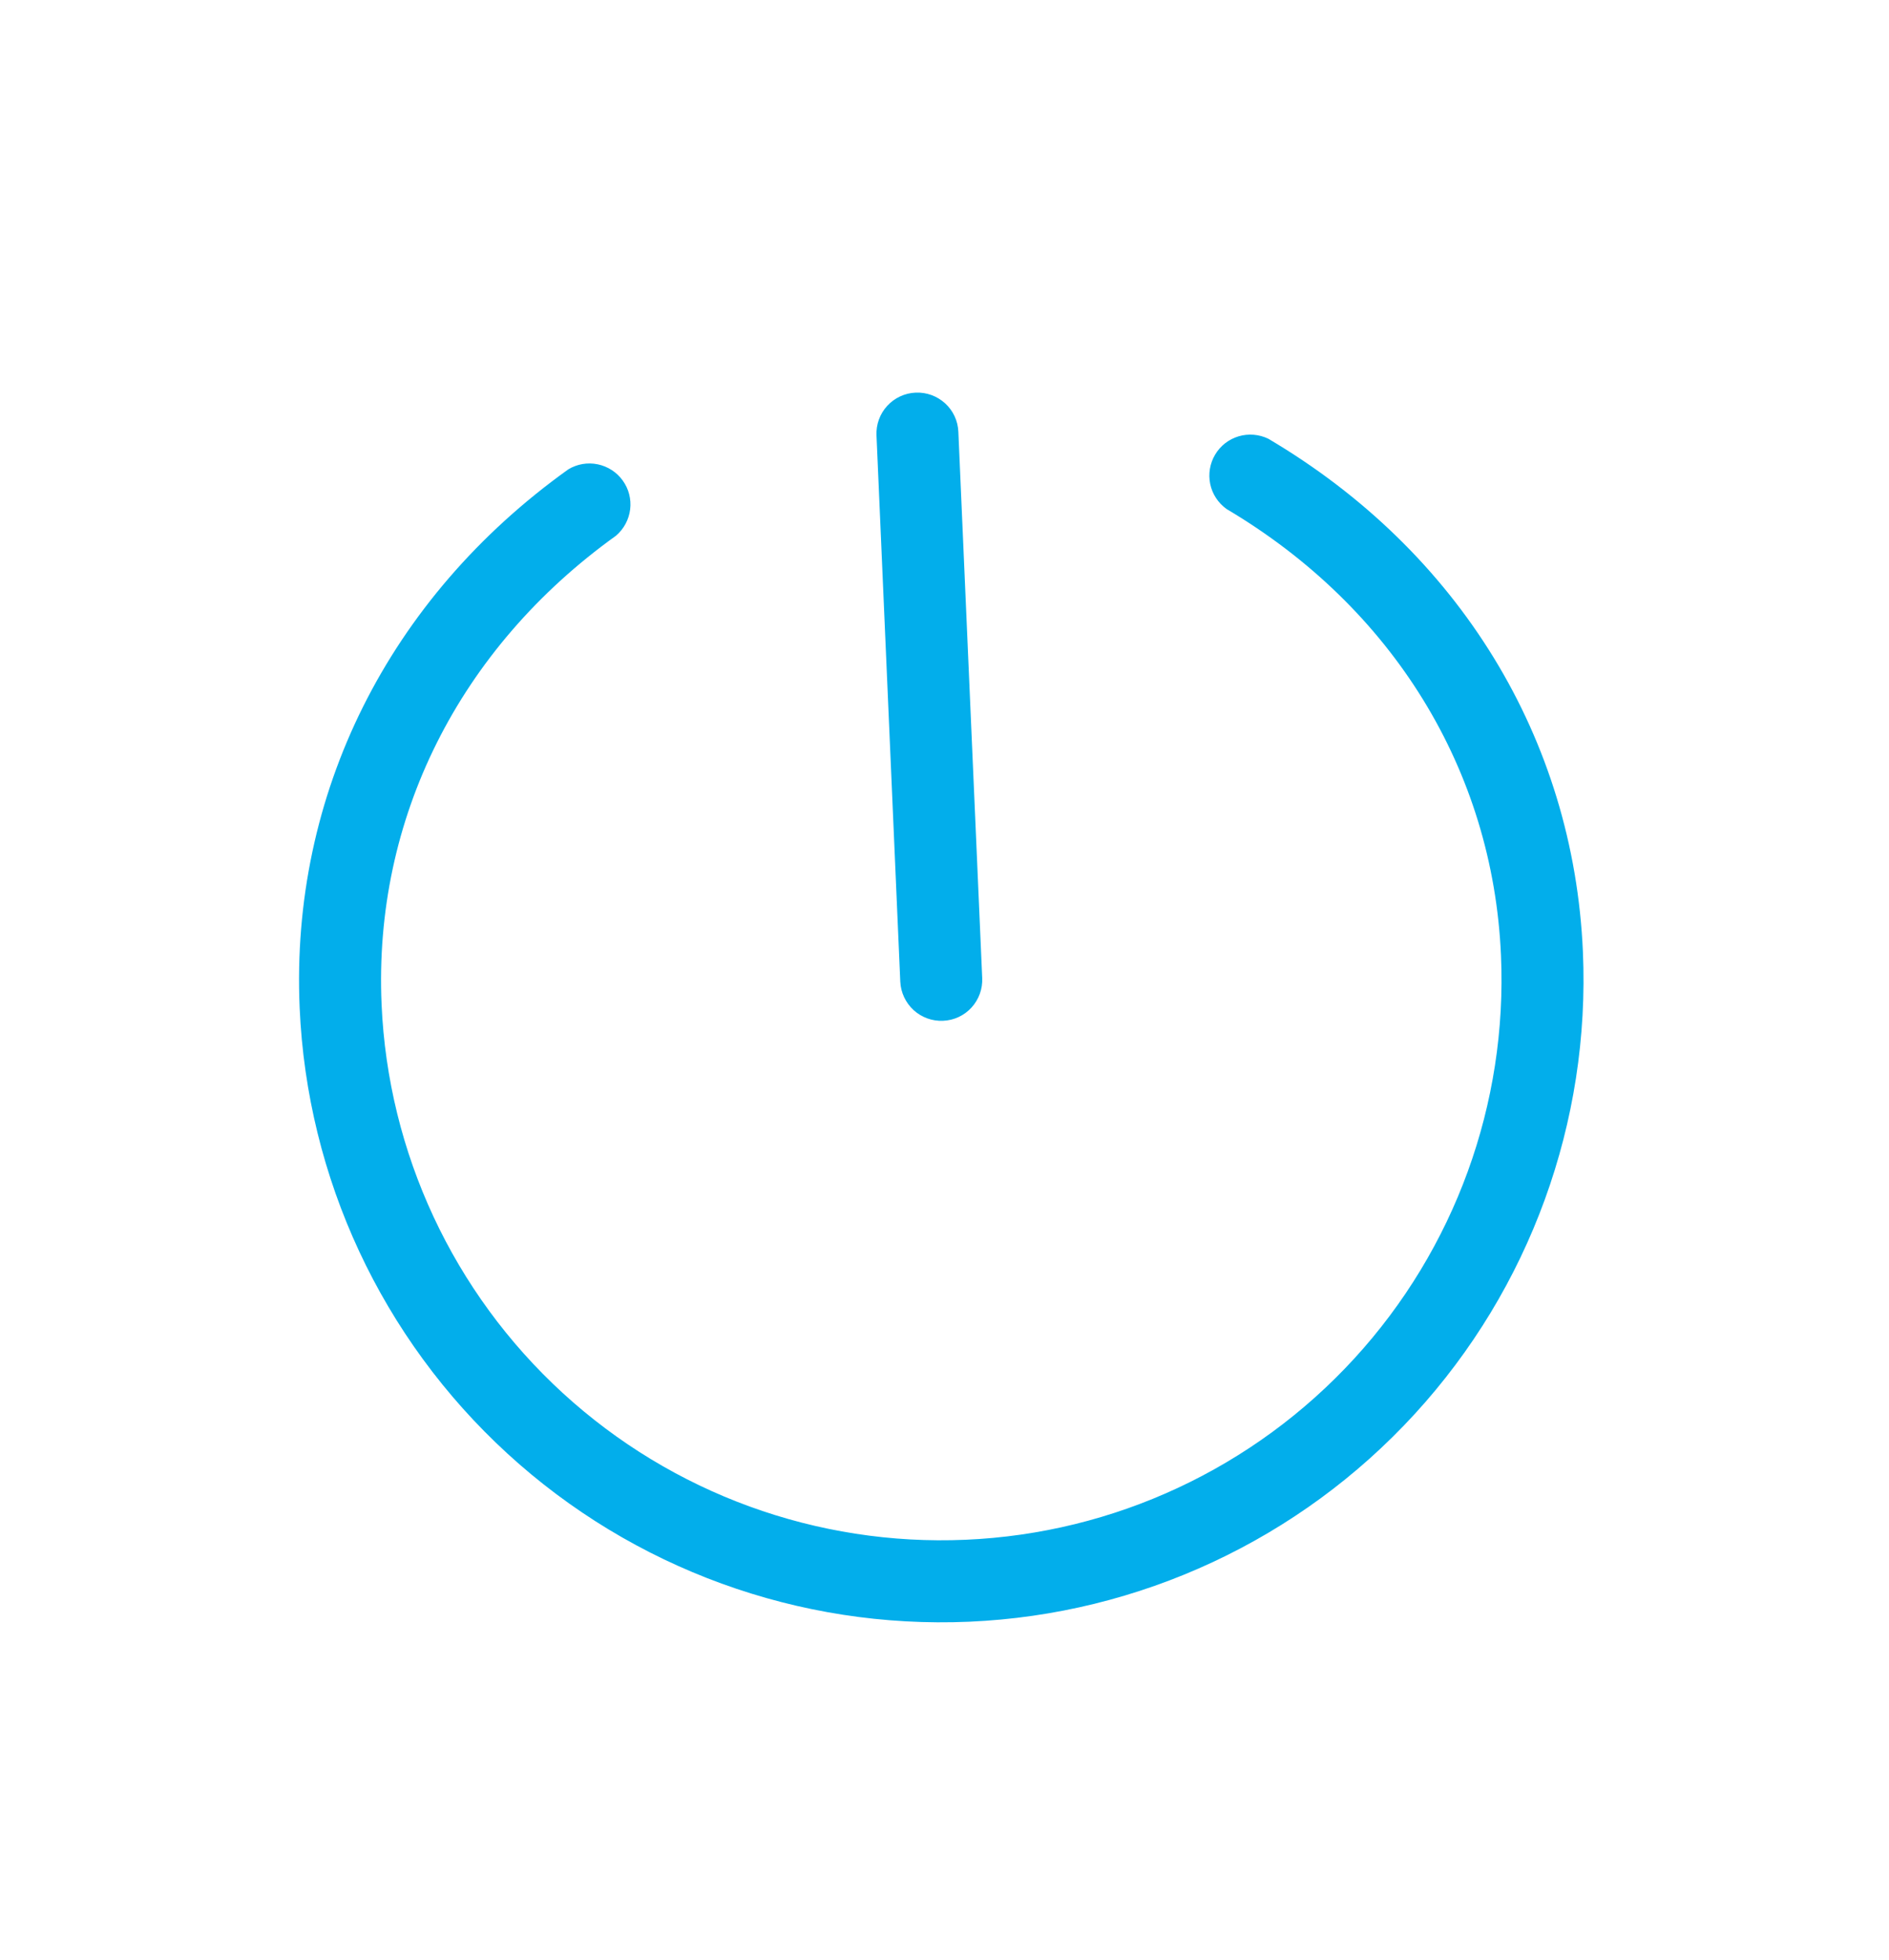 <svg width="27" height="28" viewBox="0 0 27 28" fill="none" xmlns="http://www.w3.org/2000/svg">
<path d="M12.868 14.026L12.528 6.221C12.521 6.065 12.576 5.914 12.681 5.799C12.786 5.685 12.932 5.616 13.088 5.61C13.243 5.603 13.394 5.658 13.509 5.763C13.624 5.868 13.692 6.014 13.698 6.169L14.039 13.975C14.046 14.13 13.991 14.281 13.886 14.396C13.781 14.511 13.635 14.579 13.479 14.585C13.324 14.592 13.173 14.537 13.058 14.432C12.944 14.327 12.875 14.181 12.868 14.026ZM18.129 6.269C17.997 6.205 17.845 6.192 17.704 6.234C17.563 6.276 17.443 6.369 17.368 6.496C17.293 6.622 17.268 6.772 17.298 6.916C17.328 7.06 17.412 7.187 17.532 7.273C19.909 8.681 21.339 11.005 21.454 13.651C21.547 15.773 20.793 17.844 19.358 19.41C17.923 20.976 15.925 21.908 13.803 22C11.681 22.093 9.61 21.339 8.044 19.904C6.478 18.469 5.546 16.471 5.454 14.349C5.338 11.703 6.56 9.264 8.805 7.654C8.917 7.558 8.989 7.424 9.007 7.278C9.025 7.132 8.987 6.985 8.901 6.866C8.815 6.746 8.687 6.664 8.543 6.634C8.399 6.604 8.249 6.63 8.123 6.706C5.549 8.547 4.15 11.352 4.283 14.4C4.389 16.833 5.457 19.123 7.252 20.768C9.047 22.413 11.422 23.277 13.854 23.171C16.287 23.065 18.577 21.997 20.222 20.202C21.867 18.407 22.731 16.032 22.625 13.6C22.492 10.551 20.853 7.878 18.129 6.269Z" fill="#02AEEB"/>
</svg>
